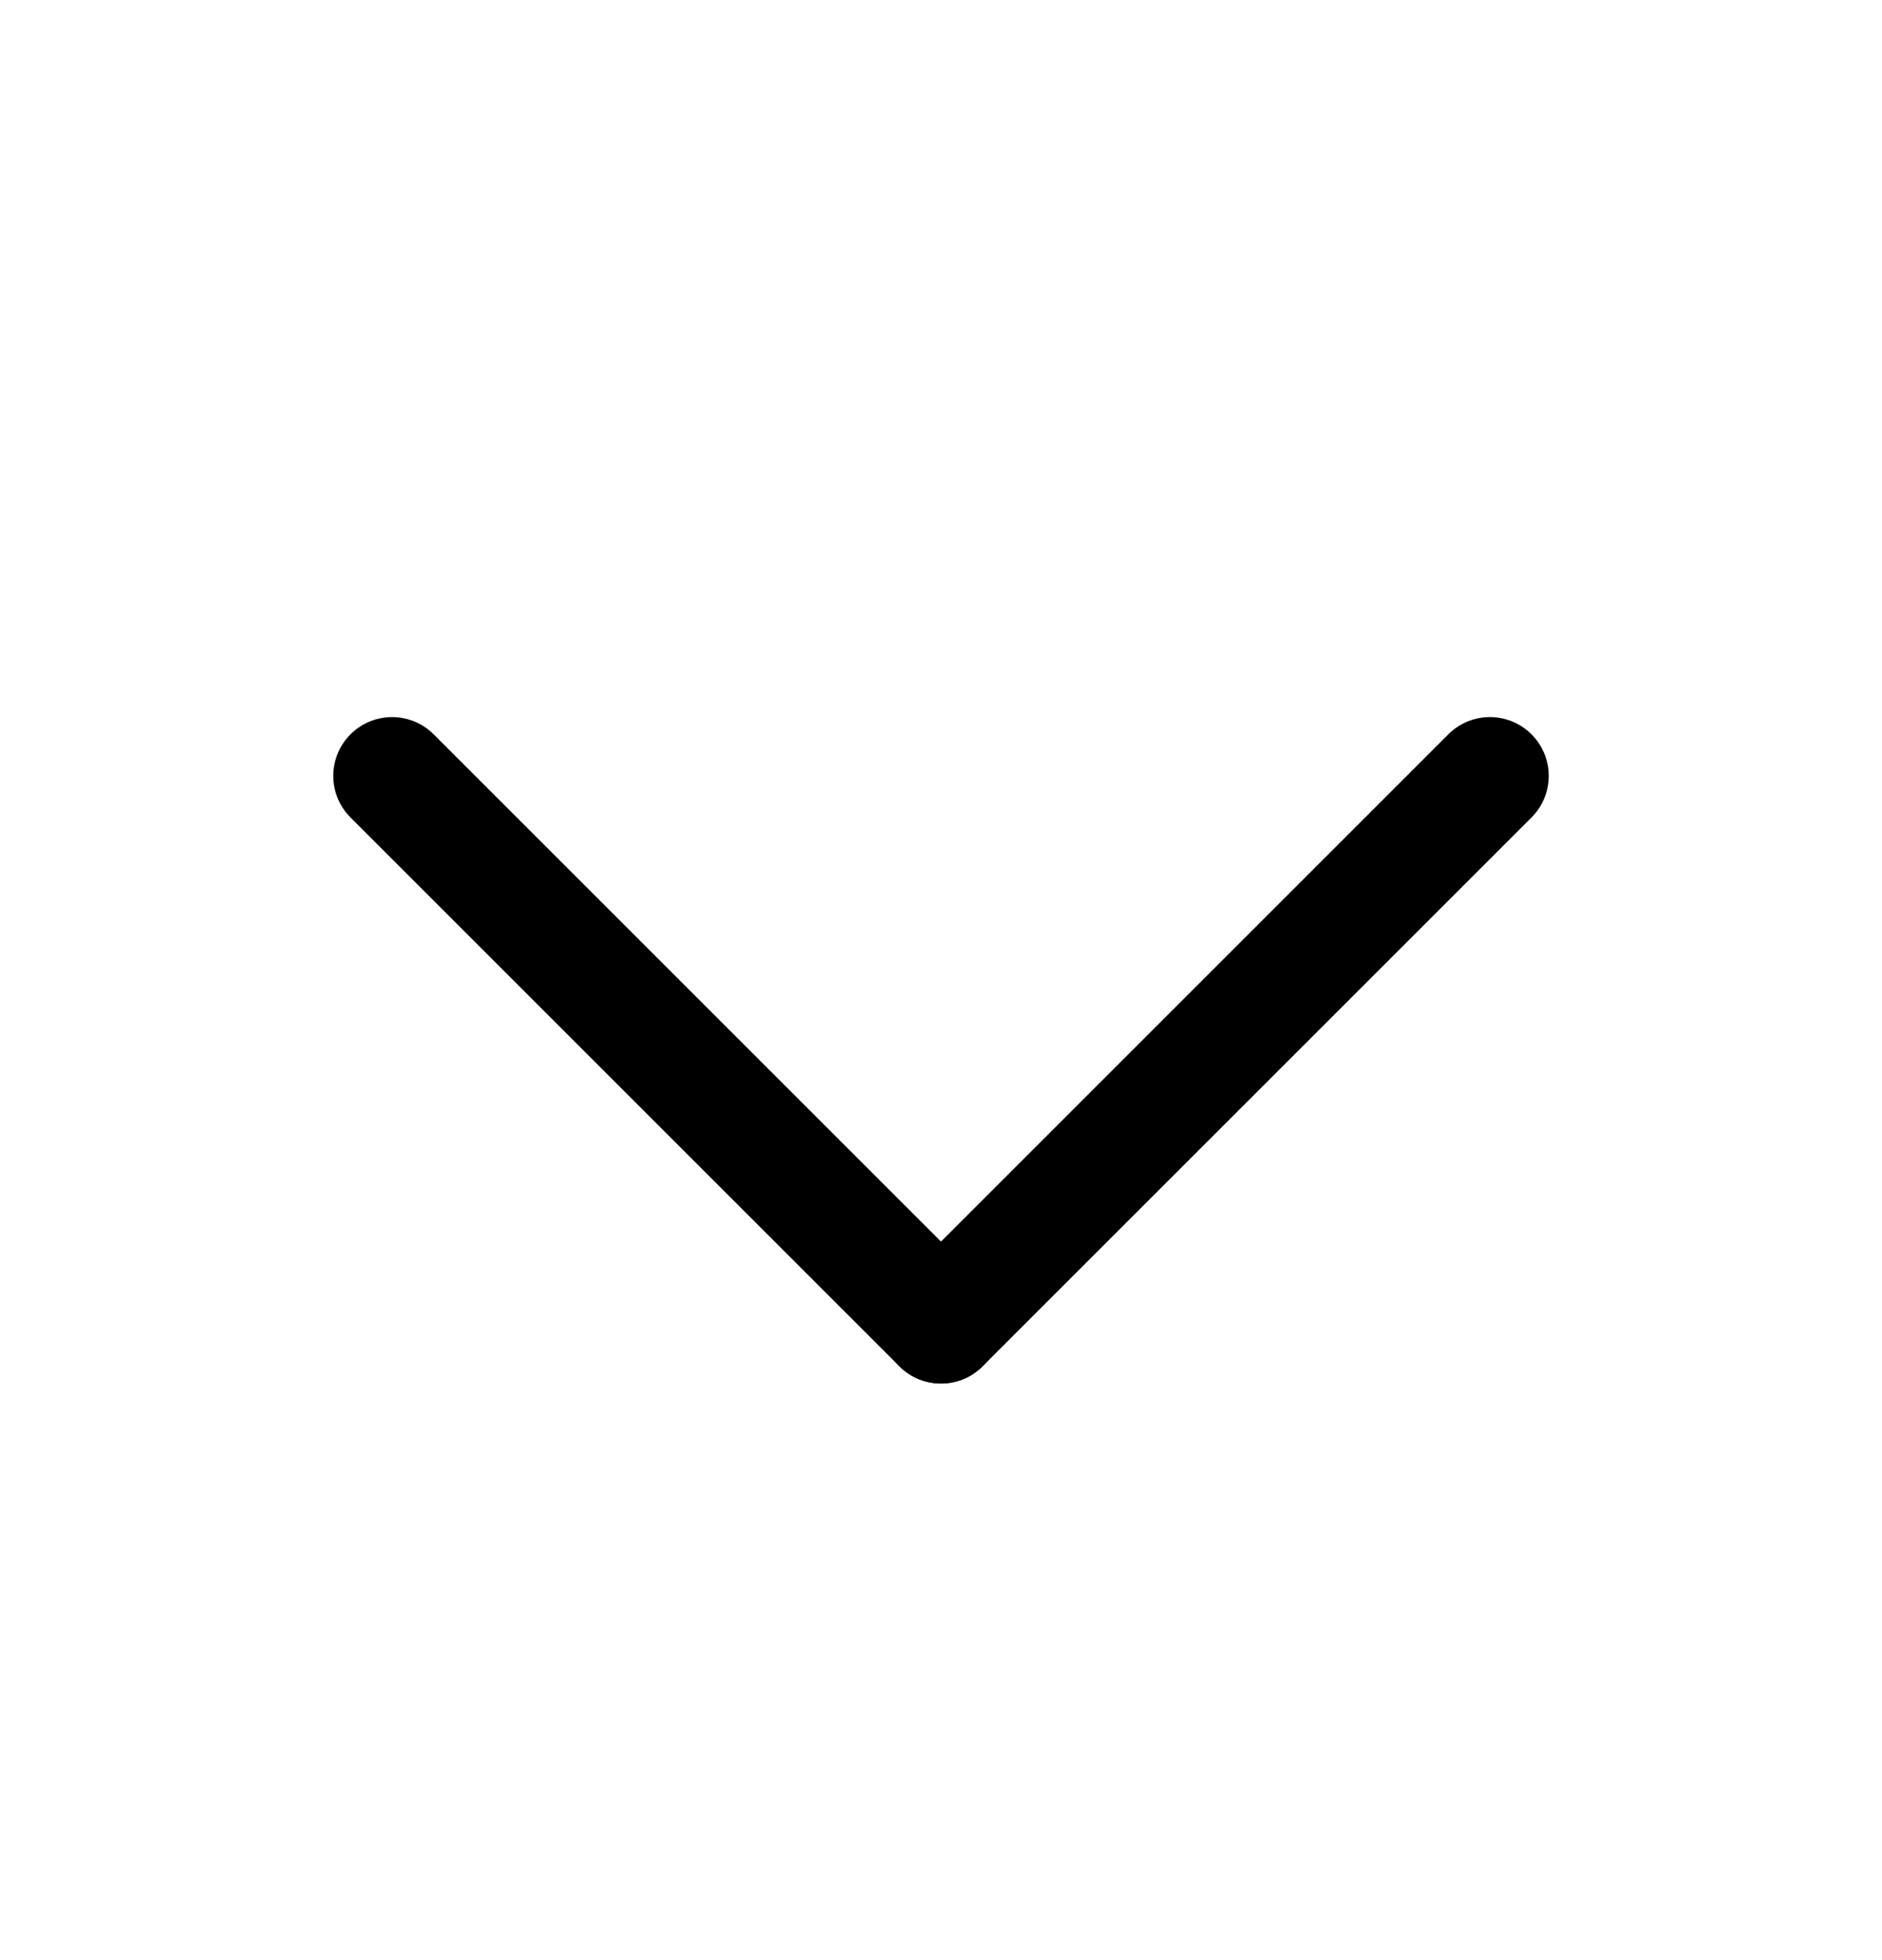 <svg width="24" height="25" viewBox="0 0 24 25" fill="none" xmlns="http://www.w3.org/2000/svg">
<path d="M12 16.896L19 9.896" stroke="black" stroke-width="1.5" stroke-linecap="round"/>
<path d="M5 9.896L12 16.896" stroke="black" stroke-width="1.5" stroke-linecap="round"/>
</svg>
